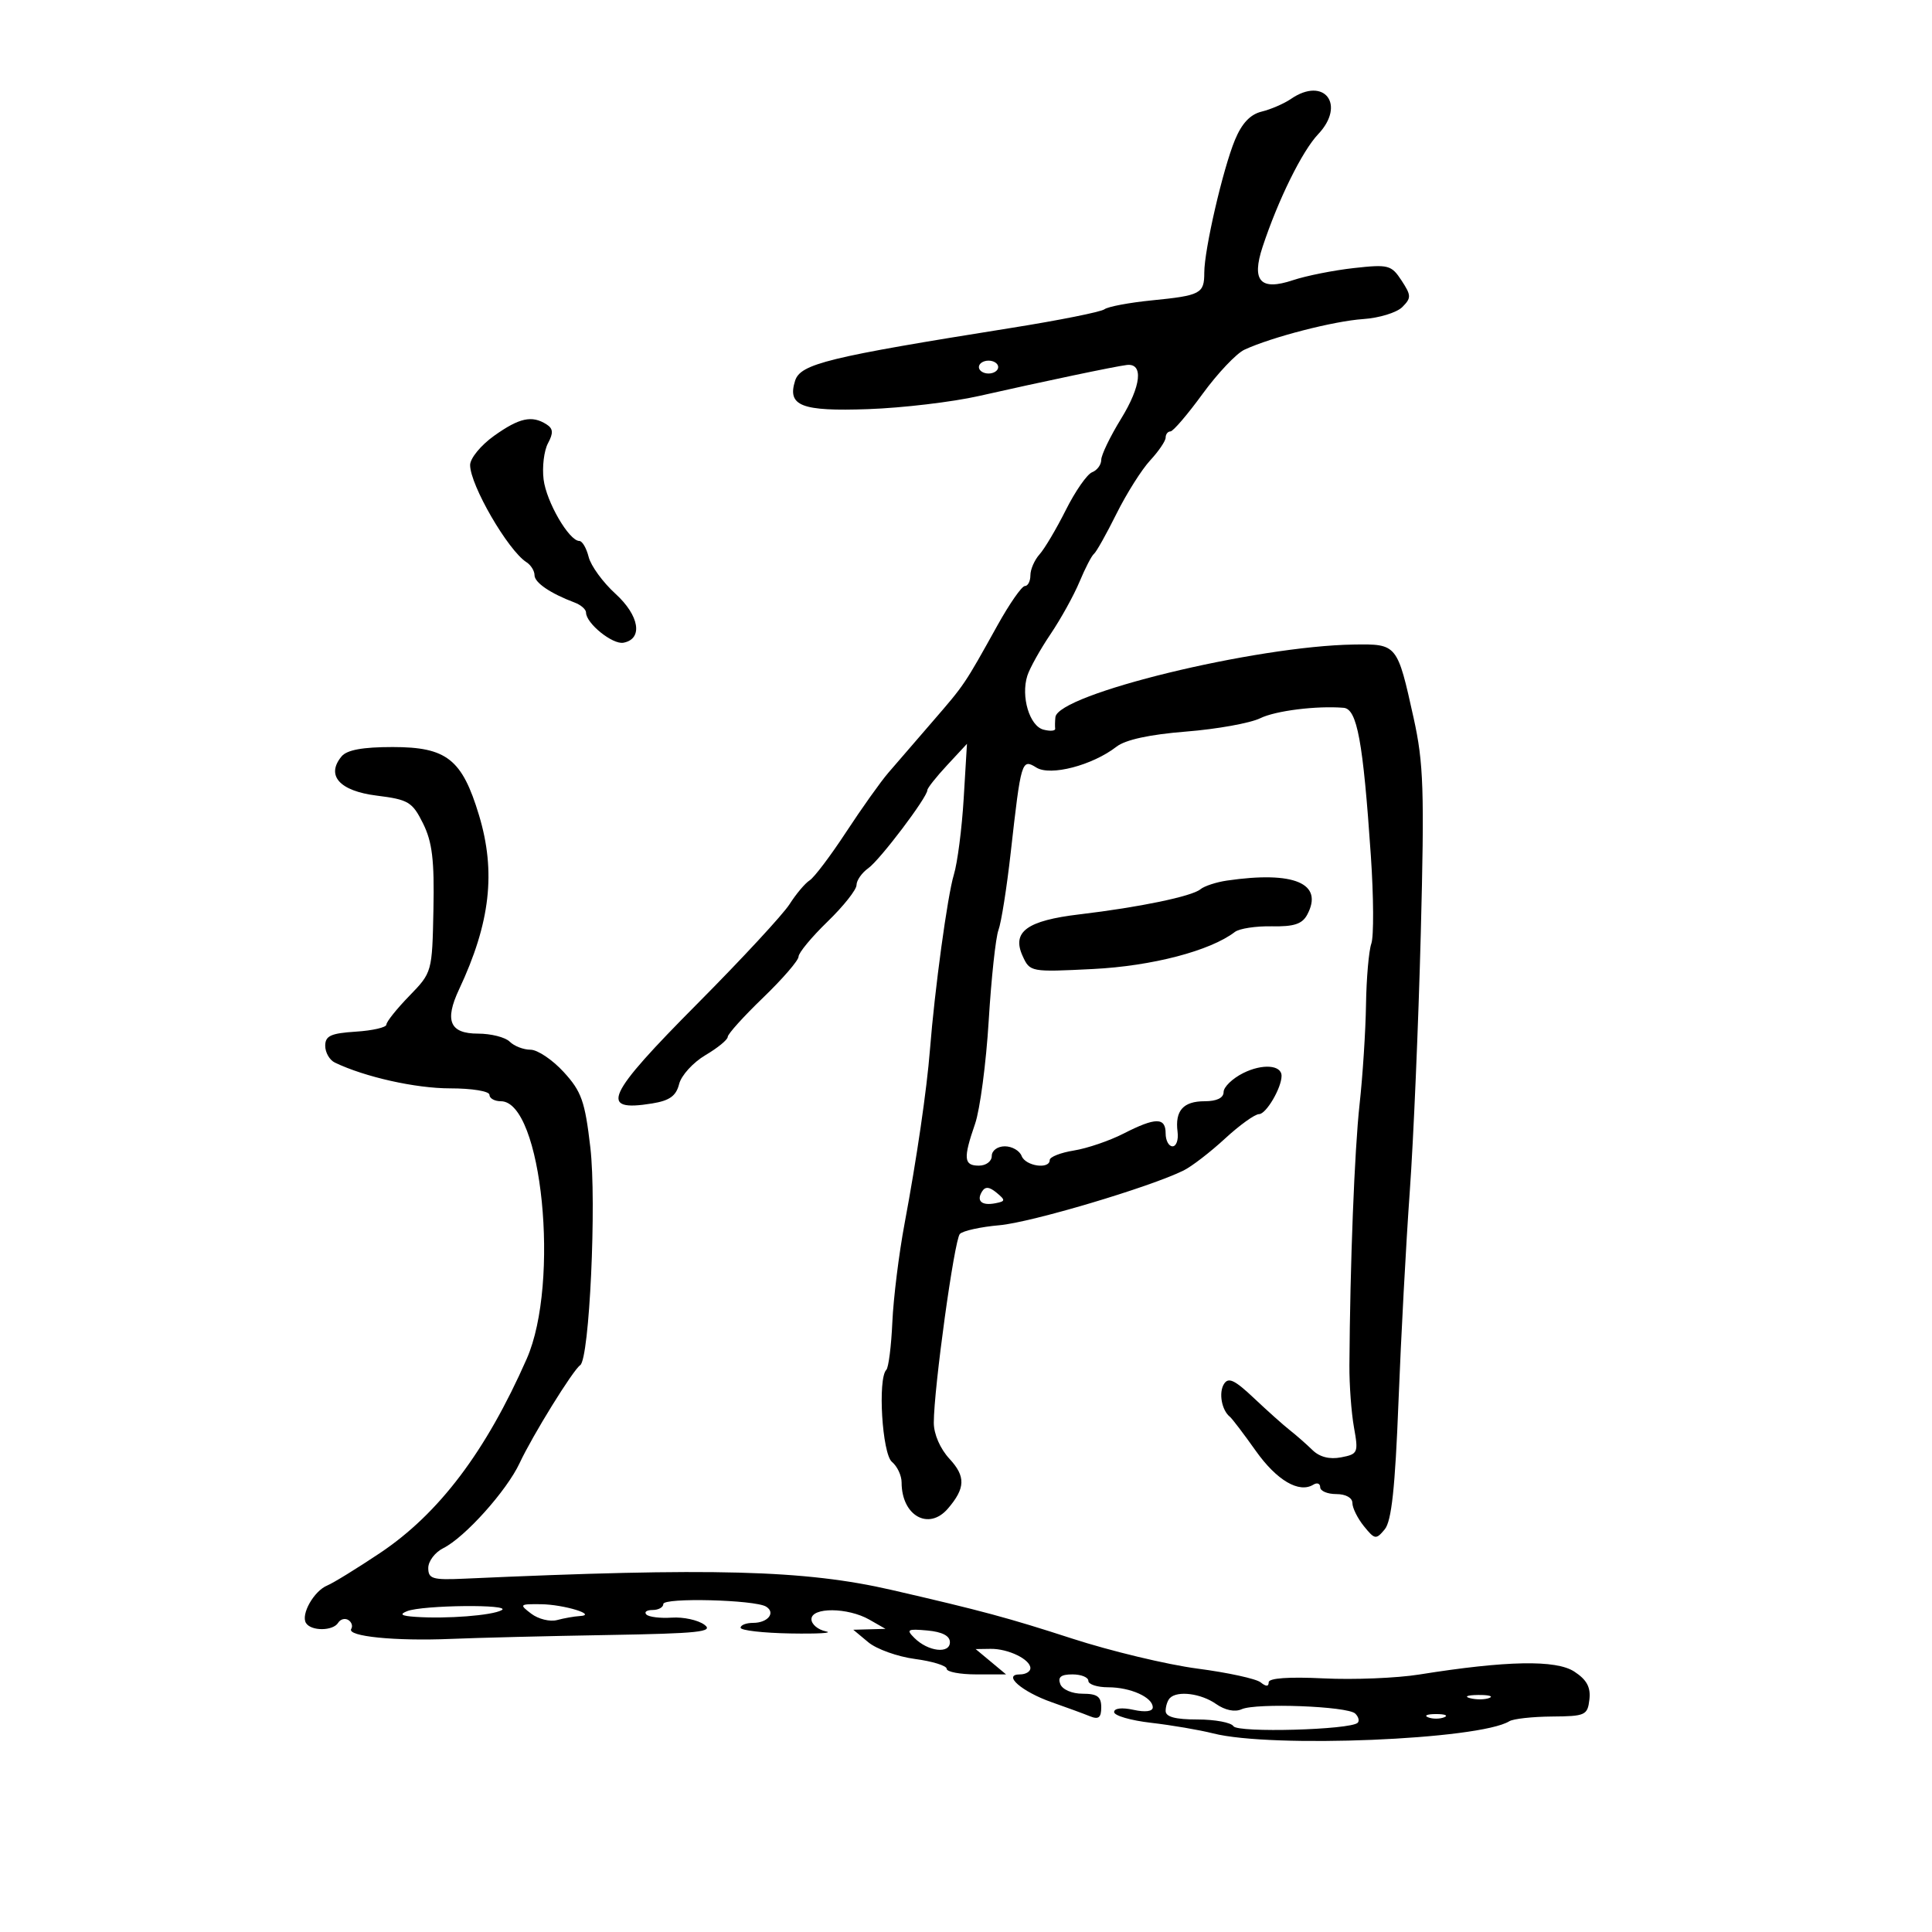 <svg xmlns="http://www.w3.org/2000/svg" width="300" height="300" viewBox="0 0 300 300" version="1.1">
	<path d="M 200.473 15.351 C 199.388 16.094, 197.335 16.984, 195.912 17.329 C 194.140 17.759, 192.831 19.147, 191.762 21.729 C 189.894 26.244, 187 38.765, 187 42.334 C 187 45.598, 186.456 45.885, 178.835 46.644 C 175.351 46.991, 172.050 47.612, 171.500 48.024 C 170.950 48.436, 164.425 49.741, 157 50.924 C 128.551 55.456, 124.295 56.496, 123.462 59.119 C 122.219 63.038, 124.428 63.896, 134.819 63.529 C 140.143 63.341, 147.875 62.424, 152 61.492 C 162.040 59.223, 173.162 56.889, 174.962 56.674 C 177.591 56.361, 177.212 59.934, 174.076 65.030 C 172.384 67.780, 171 70.650, 171 71.408 C 171 72.166, 170.363 73.030, 169.585 73.329 C 168.806 73.628, 166.971 76.263, 165.506 79.186 C 164.041 82.109, 162.203 85.210, 161.421 86.079 C 160.639 86.947, 160 88.410, 160 89.329 C 160 90.248, 159.613 91, 159.139 91 C 158.666 91, 156.753 93.744, 154.889 97.099 C 149.731 106.380, 149.815 106.256, 144.793 112.060 C 142.205 115.052, 139.118 118.625, 137.935 120 C 136.751 121.375, 133.805 125.516, 131.388 129.202 C 128.971 132.889, 126.421 136.264, 125.722 136.702 C 125.024 137.141, 123.621 138.805, 122.605 140.400 C 121.589 141.995, 115.187 148.907, 108.379 155.760 C 94.063 170.169, 92.908 172.701, 101.265 171.344 C 103.979 170.904, 104.990 170.176, 105.454 168.329 C 105.790 166.990, 107.625 164.974, 109.532 163.848 C 111.440 162.723, 113 161.444, 113 161.005 C 113 160.567, 115.475 157.824, 118.500 154.911 C 121.525 151.997, 124 149.131, 124 148.542 C 124 147.953, 126.025 145.508, 128.500 143.109 C 130.975 140.711, 133 138.155, 133 137.431 C 133 136.706, 133.826 135.525, 134.837 134.807 C 136.647 133.518, 144 123.798, 144 122.692 C 144 122.379, 145.384 120.633, 147.076 118.812 L 150.151 115.500 149.641 124 C 149.361 128.675, 148.672 134.001, 148.111 135.835 C 147.130 139.042, 145.138 153.630, 144.402 163 C 143.915 169.200, 142.356 179.878, 140.461 190 C 139.585 194.675, 138.732 201.554, 138.564 205.287 C 138.396 209.020, 137.976 212.358, 137.629 212.704 C 136.272 214.062, 136.983 225.741, 138.500 227 C 139.325 227.685, 140 229.119, 140 230.188 C 140 235.362, 144.201 237.734, 147.193 234.250 C 149.912 231.084, 149.970 229.260, 147.438 226.528 C 145.991 224.966, 145 222.689, 145 220.925 C 145 215.610, 148.186 192.525, 149.046 191.609 C 149.506 191.119, 152.271 190.509, 155.191 190.254 C 160.112 189.825, 178.536 184.346, 183.790 181.751 C 185.049 181.129, 187.936 178.905, 190.206 176.810 C 192.476 174.714, 194.861 173, 195.506 173 C 196.606 173, 199 168.929, 199 167.060 C 199 165.359, 196.025 165.141, 193.051 166.624 C 191.373 167.462, 190 168.789, 190 169.573 C 190 170.485, 188.939 171, 187.059 171 C 183.729 171, 182.428 172.468, 182.852 175.750 C 183.012 176.987, 182.661 178, 182.072 178 C 181.482 178, 181 177.100, 181 176 C 181 173.471, 179.447 173.477, 174.461 176.024 C 172.283 177.138, 168.813 178.320, 166.750 178.652 C 164.688 178.984, 163 179.648, 163 180.128 C 163 181.622, 159.245 181.082, 158.638 179.500 C 158.322 178.675, 157.149 178, 156.031 178 C 154.892 178, 154 178.659, 154 179.500 C 154 180.333, 153.111 181, 152 181 C 149.647 181, 149.547 179.894, 151.411 174.500 C 152.171 172.300, 153.123 165.100, 153.525 158.500 C 153.927 151.900, 154.610 145.561, 155.042 144.413 C 155.474 143.264, 156.328 137.864, 156.941 132.413 C 158.551 118.080, 158.647 117.763, 160.934 119.191 C 163.107 120.548, 169.638 118.843, 173.368 115.946 C 174.761 114.863, 178.511 114.050, 184.191 113.597 C 188.972 113.217, 194.147 112.285, 195.691 111.526 C 198.066 110.360, 204.433 109.564, 208.633 109.907 C 210.733 110.079, 211.655 115.078, 212.865 132.873 C 213.300 139.268, 213.334 145.408, 212.941 146.517 C 212.548 147.626, 212.176 151.891, 212.113 155.994 C 212.051 160.098, 211.601 167.065, 211.114 171.478 C 210.326 178.611, 209.637 196.305, 209.535 212 C 209.516 215.025, 209.835 219.361, 210.243 221.635 C 210.953 225.583, 210.863 225.793, 208.243 226.297 C 206.455 226.642, 204.908 226.247, 203.798 225.163 C 202.862 224.248, 201.287 222.866, 200.298 222.090 C 199.309 221.315, 196.794 219.068, 194.709 217.098 C 191.707 214.260, 190.738 213.806, 190.052 214.916 C 189.212 216.275, 189.705 218.980, 190.979 220 C 191.322 220.275, 193.128 222.650, 194.992 225.279 C 198.251 229.875, 201.718 231.911, 203.943 230.535 C 204.524 230.176, 205 230.359, 205 230.941 C 205 231.523, 206.125 232, 207.500 232 C 208.967 232, 210 232.574, 210 233.389 C 210 234.153, 210.807 235.774, 211.792 236.992 C 213.474 239.069, 213.673 239.099, 215.018 237.478 C 216.080 236.199, 216.634 231.059, 217.158 217.626 C 217.546 207.657, 218.335 192.975, 218.910 185 C 219.485 177.025, 220.253 159.025, 220.617 145 C 221.196 122.672, 221.058 118.505, 219.509 111.500 C 216.966 100.004, 216.951 99.985, 210.215 100.084 C 194.960 100.310, 164.255 107.786, 163.882 111.366 C 163.816 111.990, 163.801 112.791, 163.847 113.147 C 163.894 113.504, 163.073 113.570, 162.023 113.296 C 159.864 112.731, 158.498 108.158, 159.523 104.929 C 159.892 103.765, 161.509 100.864, 163.116 98.483 C 164.723 96.102, 166.755 92.432, 167.631 90.327 C 168.508 88.222, 169.516 86.275, 169.873 86 C 170.229 85.725, 171.798 82.930, 173.360 79.788 C 174.922 76.647, 177.280 72.911, 178.600 71.487 C 179.920 70.062, 181 68.470, 181 67.948 C 181 67.427, 181.338 66.995, 181.750 66.990 C 182.162 66.984, 184.405 64.364, 186.734 61.167 C 189.062 57.971, 191.987 54.881, 193.234 54.302 C 197.436 52.350, 207.132 49.848, 211.674 49.545 C 214.155 49.379, 216.888 48.540, 217.747 47.682 C 219.162 46.266, 219.151 45.880, 217.628 43.554 C 216.050 41.147, 215.594 41.028, 210.223 41.625 C 207.075 41.975, 202.821 42.822, 200.770 43.507 C 195.716 45.194, 194.302 43.645, 196.053 38.338 C 198.464 31.033, 202.196 23.463, 204.678 20.844 C 209.027 16.254, 205.631 11.818, 200.473 15.351 M 152 57 C 152 57.550, 152.675 58, 153.500 58 C 154.325 58, 155 57.550, 155 57 C 155 56.450, 154.325 56, 153.500 56 C 152.675 56, 152 56.450, 152 57 M 76.738 67.660 C 74.677 69.126, 73 71.168, 73 72.209 C 73 75.323, 78.880 85.464, 81.750 87.300 C 82.438 87.740, 83 88.645, 83 89.313 C 83 90.469, 85.452 92.140, 89.250 93.573 C 90.213 93.936, 91 94.631, 91 95.117 C 91 96.794, 95.128 100.122, 96.811 99.801 C 99.887 99.215, 99.290 95.585, 95.560 92.191 C 93.621 90.426, 91.752 87.861, 91.408 86.491 C 91.065 85.121, 90.413 84, 89.960 84 C 88.366 84, 84.841 77.935, 84.409 74.449 C 84.168 72.509, 84.474 69.982, 85.089 68.834 C 85.953 67.220, 85.899 66.551, 84.853 65.888 C 82.590 64.454, 80.648 64.878, 76.738 67.660 M 53.040 117.452 C 50.576 120.421, 52.722 122.821, 58.483 123.541 C 63.423 124.158, 64.026 124.520, 65.687 127.857 C 67.118 130.732, 67.459 133.554, 67.303 141.244 C 67.108 150.951, 67.093 151.003, 63.553 154.648 C 61.599 156.660, 60 158.663, 60 159.099 C 60 159.534, 57.862 160.028, 55.250 160.195 C 51.365 160.444, 50.500 160.845, 50.500 162.391 C 50.500 163.431, 51.175 164.605, 52 165.001 C 56.680 167.243, 64.536 169, 69.884 169 C 73.295 169, 76 169.442, 76 170 C 76 170.550, 76.798 171, 77.773 171 C 84.160 171, 86.990 199.190, 81.788 211 C 75.449 225.391, 68.161 235.036, 59 241.157 C 55.425 243.546, 51.742 245.812, 50.815 246.194 C 48.750 247.044, 46.687 250.684, 47.513 252.021 C 48.307 253.306, 51.709 253.281, 52.510 251.984 C 52.856 251.425, 53.564 251.231, 54.085 251.553 C 54.606 251.875, 54.811 252.497, 54.539 252.936 C 53.822 254.097, 61.356 254.853, 70 254.488 C 74.125 254.314, 85.076 254.043, 94.336 253.885 C 108.546 253.643, 110.890 253.393, 109.371 252.282 C 108.381 251.558, 106.109 251.065, 104.321 251.185 C 102.533 251.306, 100.755 251.088, 100.369 250.702 C 99.983 250.316, 100.417 250, 101.333 250 C 102.250 250, 103 249.582, 103 249.071 C 103 248.047, 117.232 248.408, 118.960 249.475 C 120.493 250.422, 119.231 252, 116.941 252 C 115.873 252, 115 252.339, 115 252.753 C 115 253.168, 118.487 253.568, 122.750 253.643 C 127.013 253.718, 129.488 253.572, 128.250 253.320 C 127.013 253.067, 126 252.217, 126 251.430 C 126 249.544, 131.656 249.588, 135 251.500 L 137.500 252.929 135 252.998 L 132.500 253.067 134.832 255.010 C 136.114 256.078, 139.377 257.246, 142.082 257.605 C 144.787 257.964, 147 258.650, 147 259.129 C 147 259.608, 149.075 260, 151.611 260 L 156.222 260 153.861 258.033 L 151.500 256.067 153.816 256.033 C 156.552 255.994, 160 257.668, 160 259.035 C 160 259.566, 159.270 260, 158.378 260 C 155.584 260, 158.656 262.690, 163.312 264.321 C 165.615 265.128, 168.287 266.109, 169.250 266.501 C 170.588 267.046, 171 266.719, 171 265.107 C 171 263.450, 170.382 263, 168.107 263 C 166.458 263, 164.966 262.355, 164.638 261.500 C 164.223 260.416, 164.748 260, 166.531 260 C 167.889 260, 169 260.450, 169 261 C 169 261.550, 170.380 262, 172.066 262 C 175.537 262, 179 263.555, 179 265.115 C 179 265.755, 177.839 265.904, 176 265.500 C 174.216 265.108, 173 265.249, 173 265.849 C 173 266.403, 175.588 267.154, 178.750 267.517 C 181.912 267.881, 186.246 268.621, 188.381 269.163 C 197.482 271.472, 229.719 270.146, 234.371 267.271 C 234.983 266.892, 237.963 266.564, 240.992 266.541 C 246.168 266.502, 246.518 266.343, 246.802 263.899 C 247.023 261.996, 246.396 260.834, 244.463 259.568 C 241.626 257.709, 233.944 257.852, 220.391 260.017 C 216.889 260.577, 210.194 260.847, 205.512 260.618 C 200.115 260.355, 197 260.576, 197 261.224 C 197 261.913, 196.594 261.917, 195.750 261.234 C 195.063 260.678, 190.649 259.717, 185.943 259.100 C 181.237 258.482, 172.462 256.378, 166.443 254.424 C 156.625 251.237, 152.419 250.104, 138.500 246.897 C 124.948 243.775, 110.652 243.397, 72 245.140 C 67.162 245.358, 66.500 245.157, 66.500 243.473 C 66.500 242.421, 67.550 241.036, 68.834 240.396 C 72.184 238.725, 78.681 231.485, 80.690 227.182 C 82.690 222.898, 88.977 212.737, 90.091 211.986 C 91.525 211.020, 92.659 186.686, 91.667 178.166 C 90.832 170.997, 90.297 169.484, 87.533 166.466 C 85.787 164.560, 83.467 163, 82.379 163 C 81.291 163, 79.837 162.437, 79.149 161.750 C 78.462 161.063, 76.241 160.500, 74.214 160.500 C 69.850 160.500, 68.996 158.500, 71.282 153.635 C 76.138 143.297, 77.041 135.399, 74.374 126.568 C 71.753 117.885, 69.364 116, 60.976 116 C 56.312 116, 53.875 116.446, 53.040 117.452 M 190.500 136.738 C 188.850 136.980, 187.005 137.586, 186.401 138.086 C 185.067 139.189, 176.922 140.879, 167.639 141.979 C 159.458 142.949, 157.080 144.686, 158.792 148.443 C 159.927 150.935, 160.033 150.954, 169.719 150.468 C 178.899 150.007, 187.927 147.648, 191.755 144.710 C 192.445 144.180, 195.026 143.787, 197.490 143.836 C 200.918 143.905, 202.206 143.483, 202.981 142.036 C 205.584 137.173, 200.958 135.209, 190.500 136.738 M 152.489 185.018 C 151.574 186.498, 152.442 187.255, 154.577 186.838 C 156.140 186.534, 156.156 186.371, 154.745 185.201 C 153.620 184.269, 152.984 184.218, 152.489 185.018 M 63.218 250.180 C 61.965 250.675, 62.312 250.915, 64.500 251.064 C 69.381 251.397, 76.395 250.854, 77.896 250.026 C 79.607 249.083, 65.620 249.230, 63.218 250.180 M 82.500 250.580 C 83.600 251.414, 85.400 251.855, 86.500 251.562 C 87.600 251.268, 89.175 250.990, 90 250.943 C 92.907 250.781, 87.565 249.141, 84 249.102 C 80.662 249.065, 80.593 249.134, 82.500 250.580 M 142 254.355 C 144.119 256.457, 147.500 256.853, 147.500 255 C 147.500 254.013, 146.304 253.392, 144 253.183 C 140.897 252.903, 140.670 253.036, 142 254.355 M 181.667 263.667 C 181.300 264.033, 181 264.933, 181 265.667 C 181 266.598, 182.490 267, 185.941 267 C 188.659 267, 191.172 267.470, 191.527 268.044 C 192.179 269.099, 209.719 268.614, 210.822 267.511 C 211.122 267.212, 210.947 266.567, 210.433 266.077 C 209.236 264.937, 195.041 264.400, 192.796 265.411 C 191.749 265.883, 190.219 265.566, 188.824 264.589 C 186.491 262.955, 182.848 262.486, 181.667 263.667 M 228.269 263.693 C 229.242 263.947, 230.592 263.930, 231.269 263.656 C 231.946 263.382, 231.150 263.175, 229.500 263.195 C 227.850 263.215, 227.296 263.439, 228.269 263.693 M 221.750 266.662 C 222.438 266.940, 223.563 266.940, 224.250 266.662 C 224.938 266.385, 224.375 266.158, 223 266.158 C 221.625 266.158, 221.063 266.385, 221.750 266.662" stroke="none" fill="black" fill-rule="evenodd"/>
</svg>